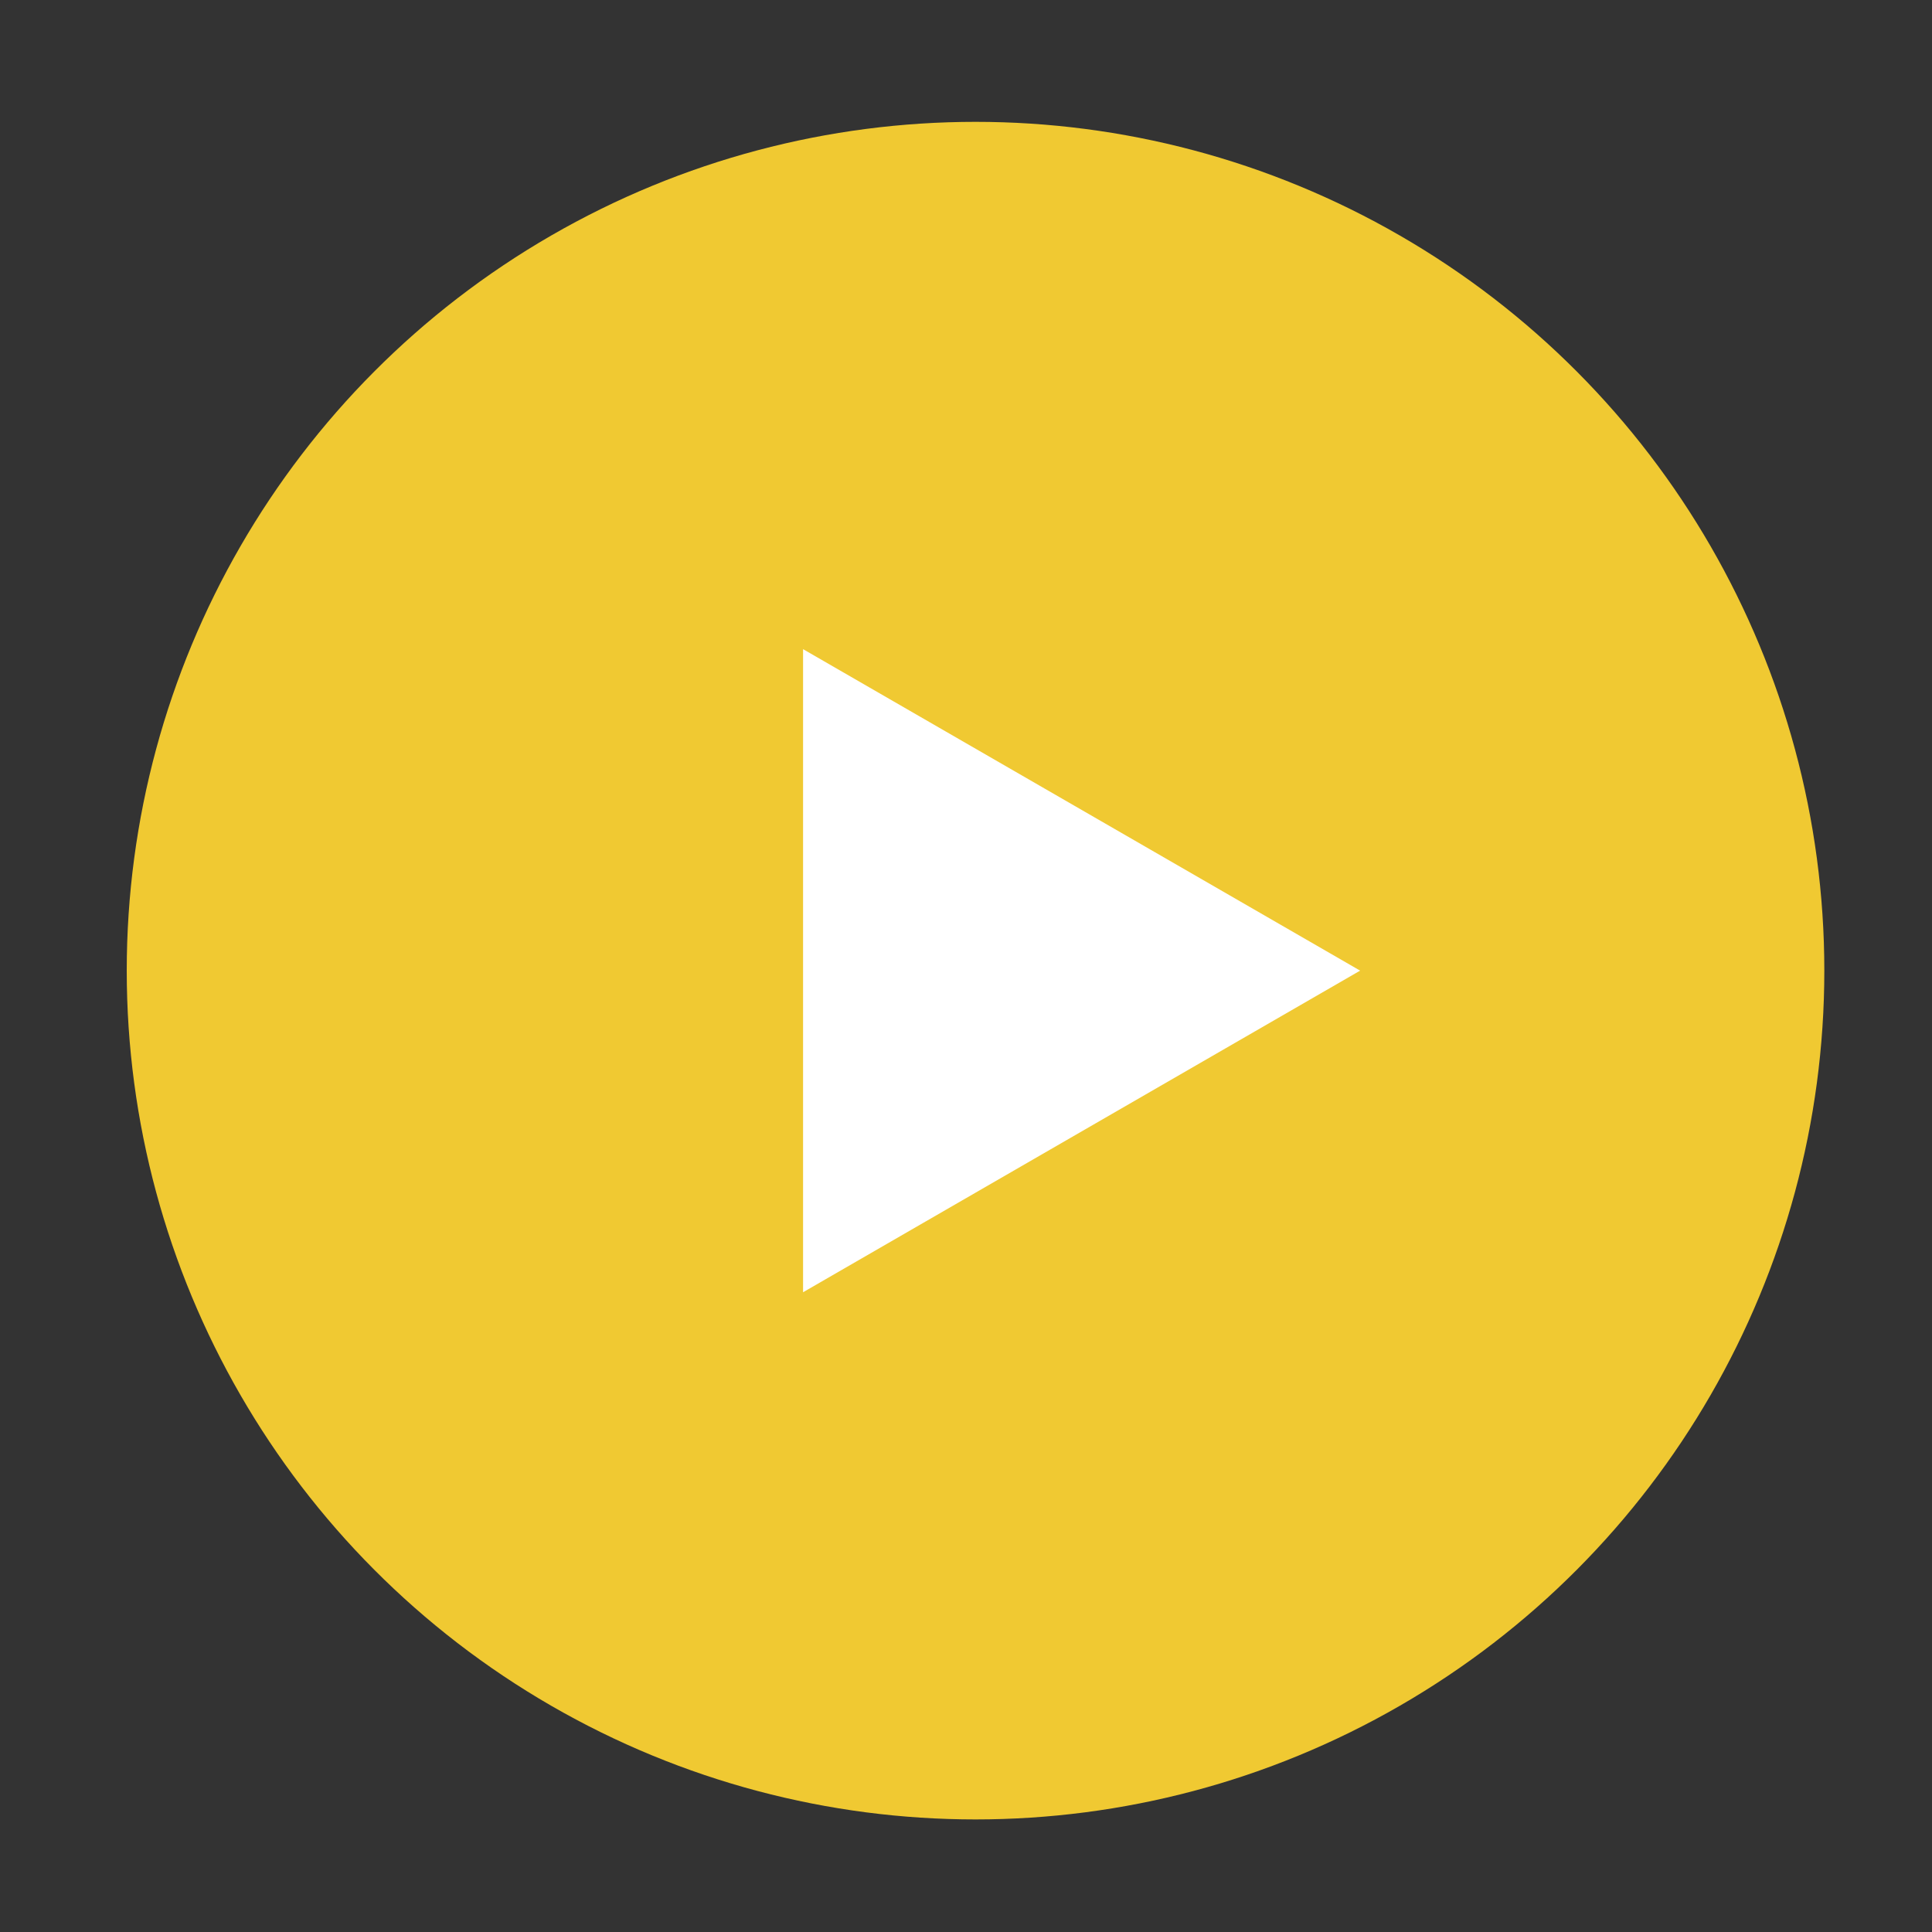 <svg width="15" height="15" viewBox="0 0 15 15" fill="none" xmlns="http://www.w3.org/2000/svg">
<rect x="0" y="0" width="15" height="15" fill="#333333" stroke="none"/>
<circle cx="7.574" cy="7.536" r="6.59" fill="#F0C932"/>
<path d="M10.56 7.536L6.235 10.033V5.04L10.56 7.536Z" fill="white"/>
</svg>
